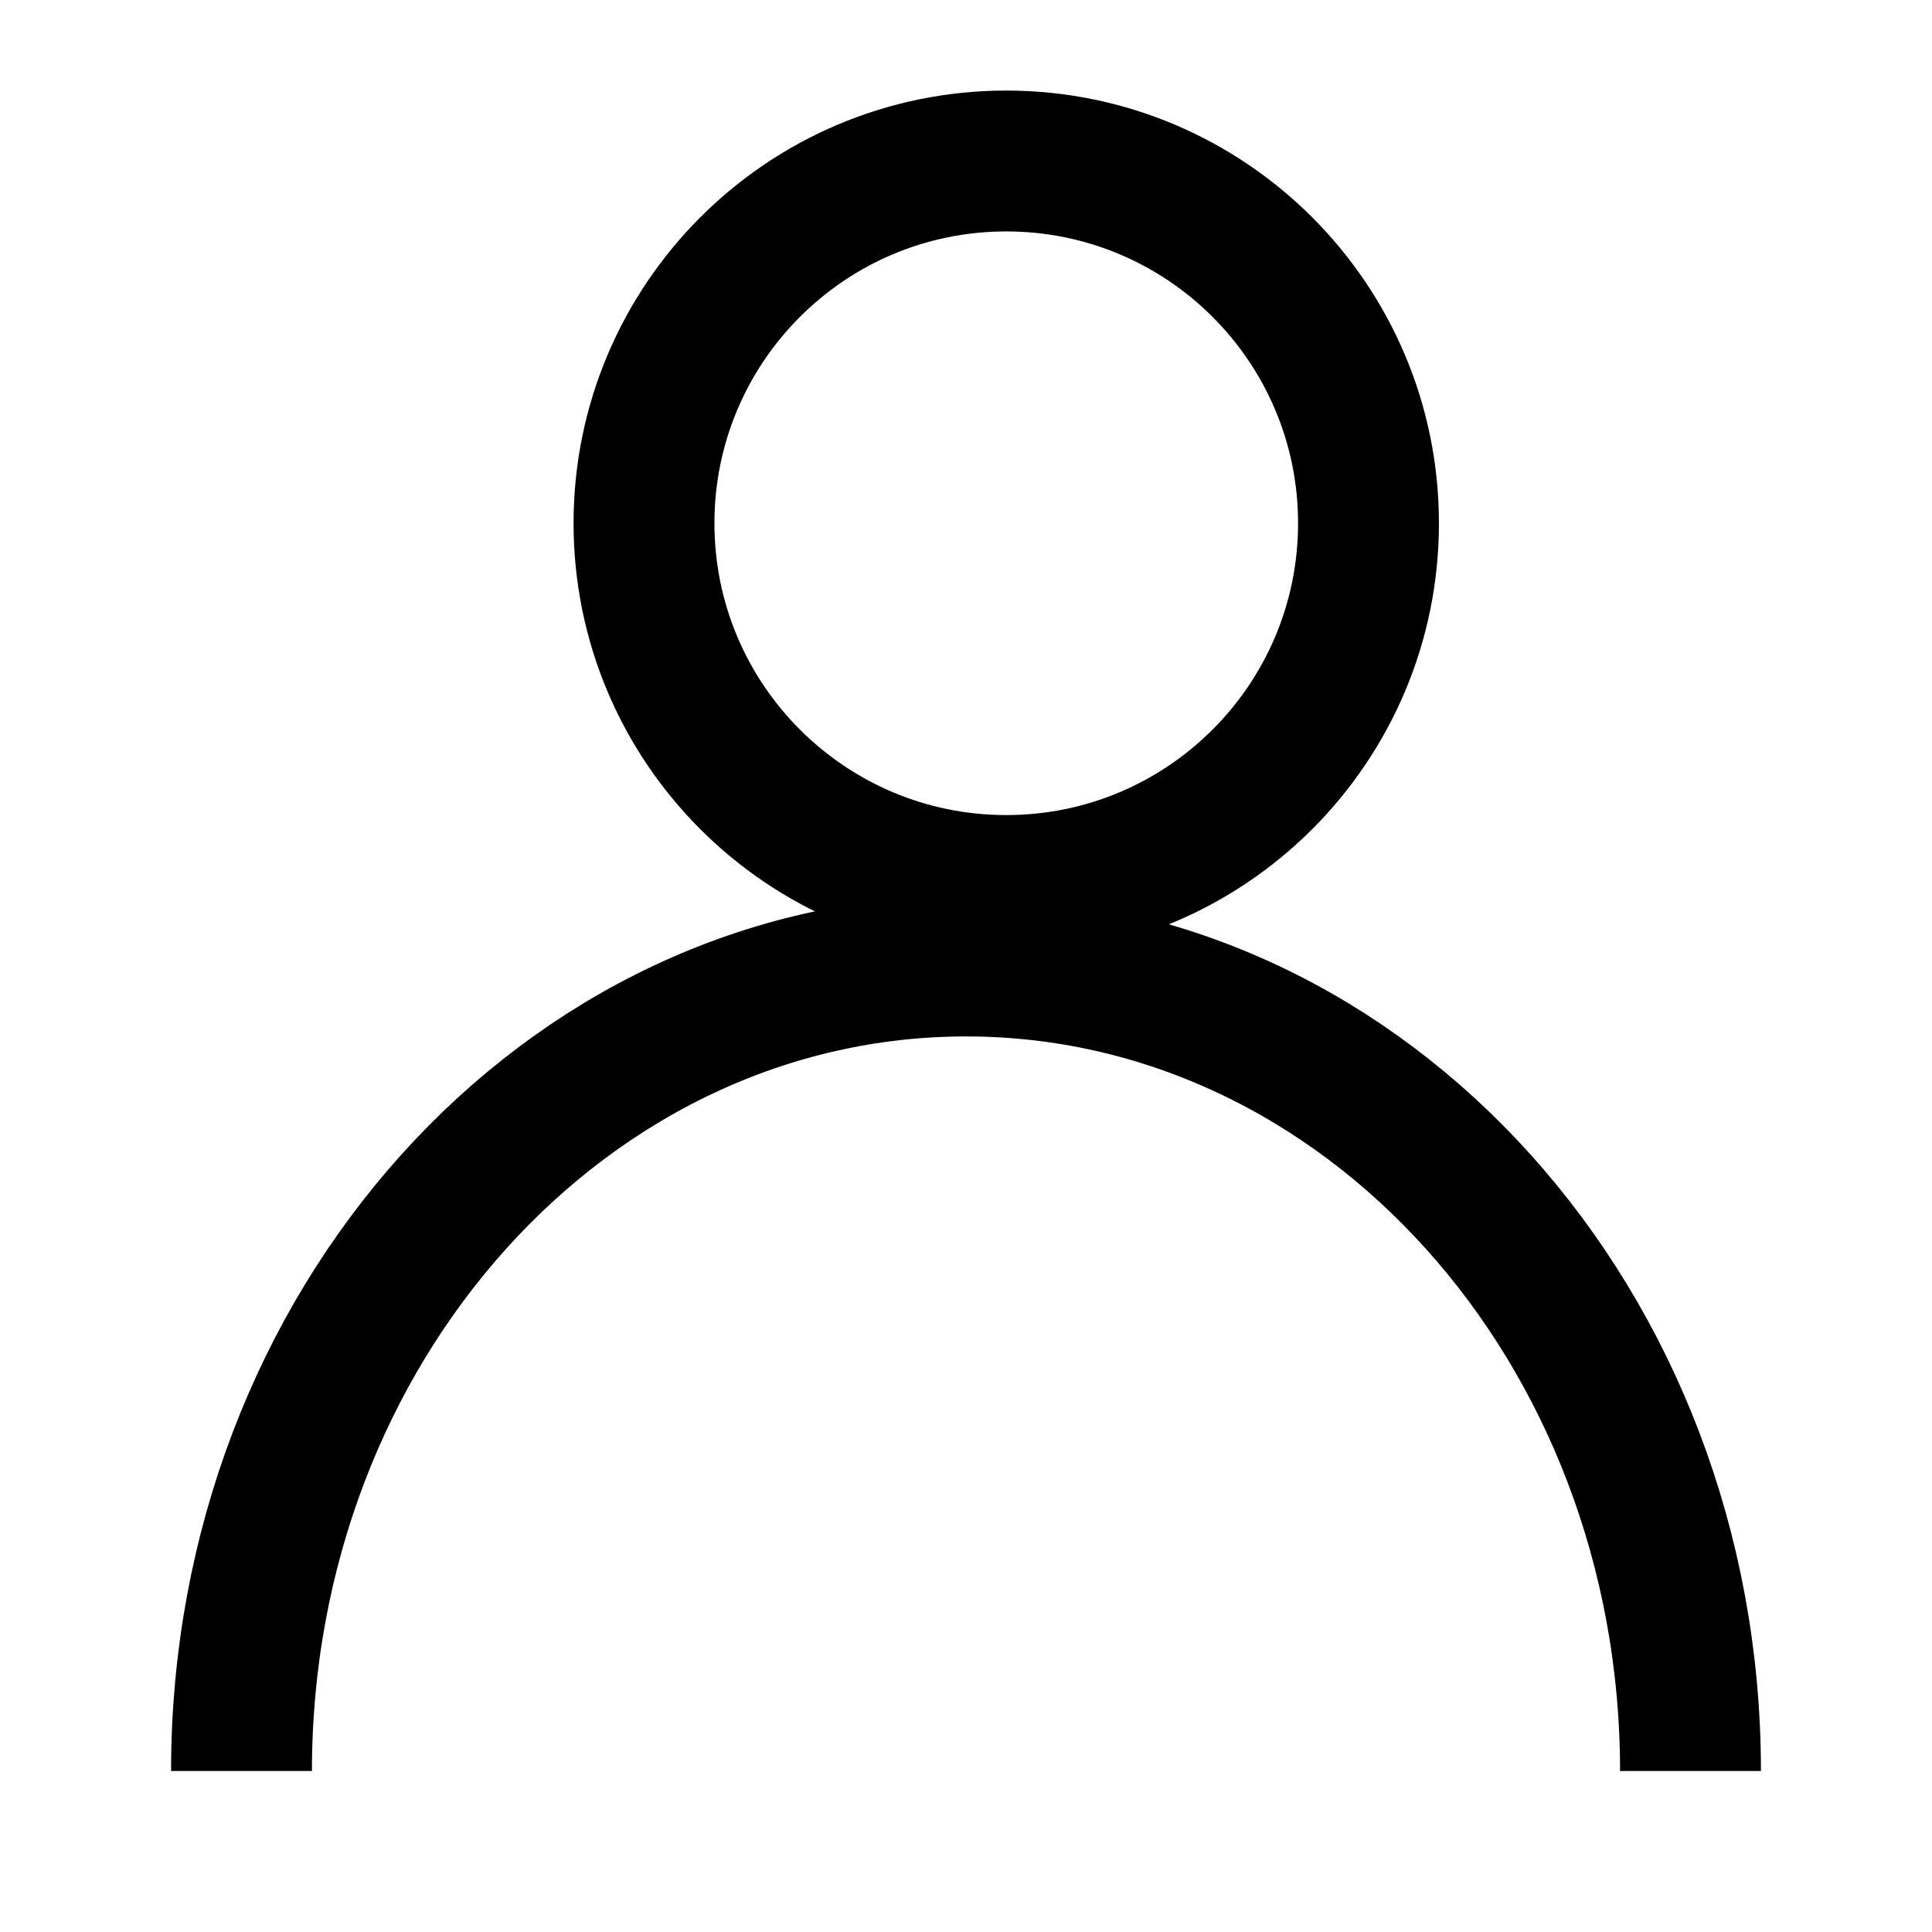 <?xml version="1.0" encoding="UTF-8"?>
<svg width="24px" height="24px" viewBox="0 0 24 24" version="1.1" xmlns="http://www.w3.org/2000/svg" xmlns:xlink="http://www.w3.org/1999/xlink">
    <title>Profil</title>
    <g id="Icones_Outline" stroke="none" stroke-width="1" fill="none" fill-rule="evenodd" stroke-linejoin="round">
        <g id="Profil" stroke="#000000" stroke-width="1.75">
            <g id="Ico_PROFIL" transform="translate(3, 2)">
                <path d="M14,4.5 C14,6.985 11.985,9 9.5,9 C7.015,9 5,6.985 5,4.5 C5,2.015 7.015,0 9.5,0 C11.985,0 14,2.015 14,4.5 Z" id="Stroke-1"></path>
                <path d="M0,20 C0,14.477 4.029,10 9,10 C13.971,10 18,14.477 18,20" id="Stroke-3"></path>
            </g>
        </g>
    </g>
</svg>